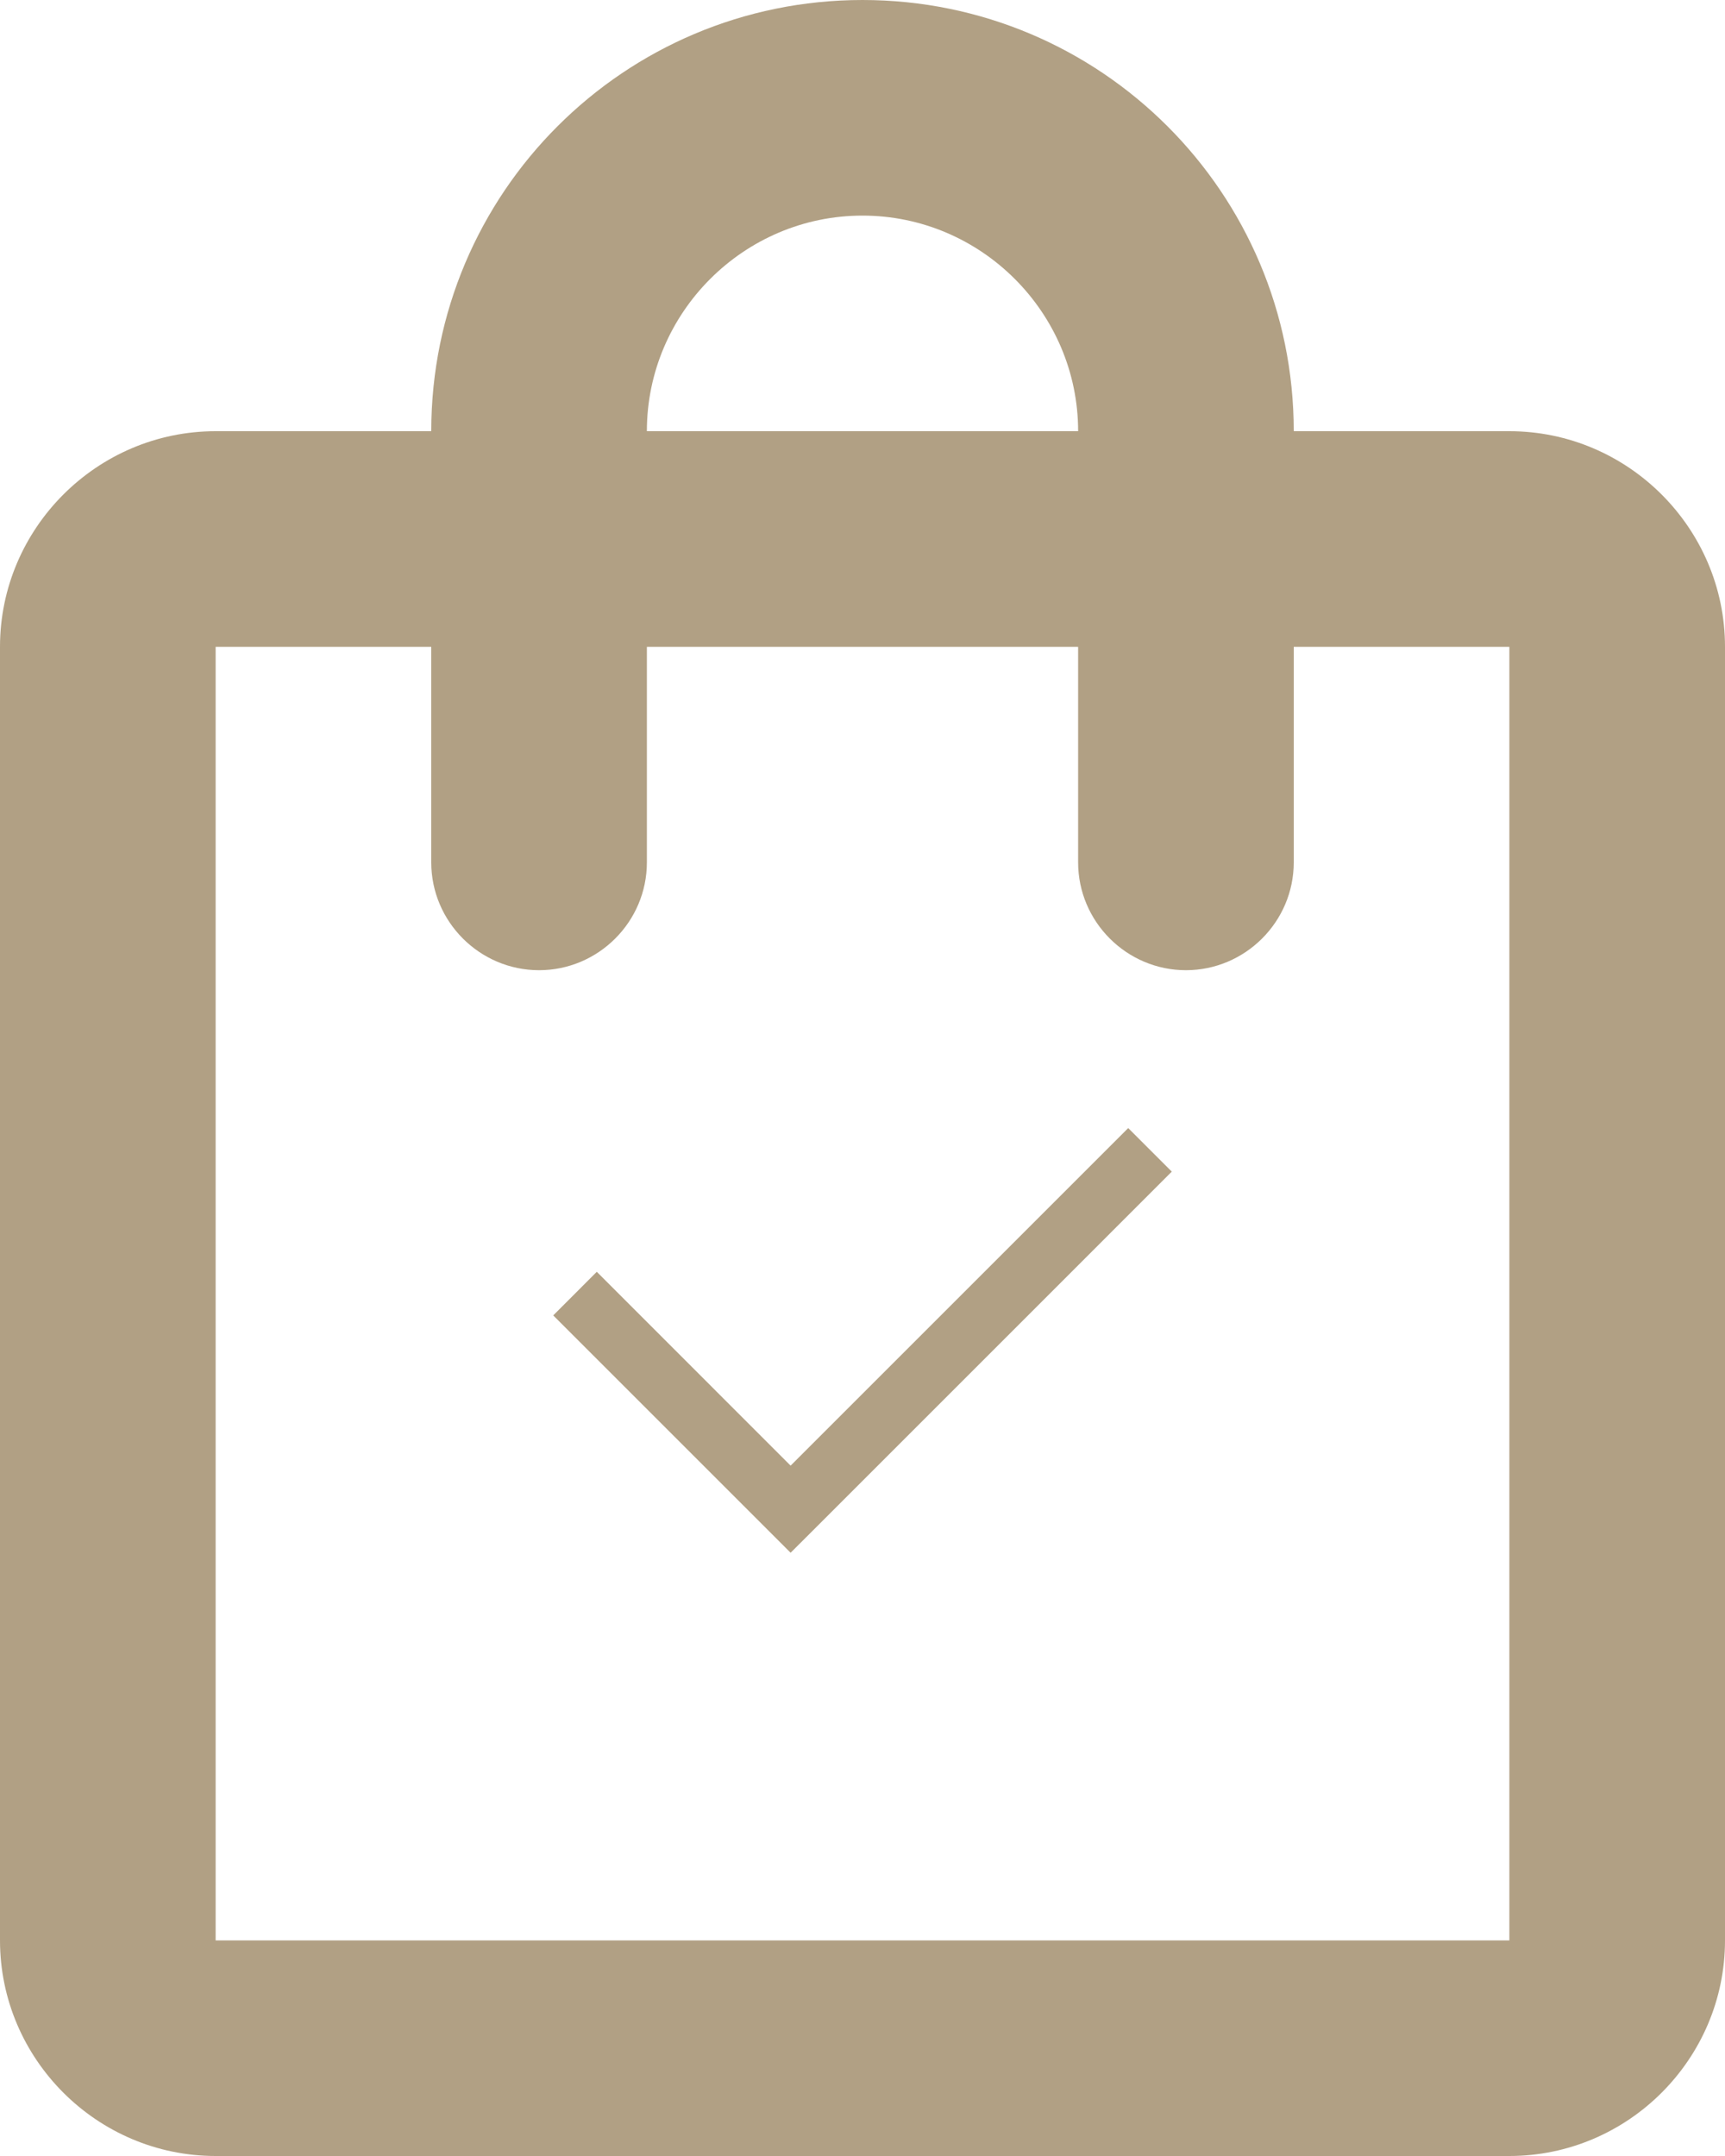 <svg width="28" height="35" viewBox="0 0 28 35" fill="none" xmlns="http://www.w3.org/2000/svg">
<path fill-rule="evenodd" clip-rule="evenodd" d="M21 7H24.5C26.425 7 28 8.575 28 10.5V31.5C28 33.425 26.425 35 24.5 35H3.5C1.575 35 0 33.425 0 31.5V10.5C0 8.575 1.575 7 3.5 7H7C7 3.132 10.133 0 14 0C17.867 0 21 3.132 21 7ZM17.5 7C17.5 5.075 15.925 3.5 14 3.5C12.075 3.5 10.5 5.075 10.5 7H17.5ZM3.5 10.5V31.5H24.5V10.5H21V14C21 14.963 20.212 15.75 19.25 15.75C18.288 15.75 17.5 14.963 17.5 14V10.5H10.5V14C10.5 14.963 9.713 15.75 8.75 15.75C7.787 15.75 7 14.963 7 14V10.5H3.5ZM16.687 21.354L19.02 19.02L18.313 18.313L15.98 20.646L12.833 23.793L9.687 20.646L8.98 21.354L12.48 24.854L12.833 25.207L13.187 24.854L16.687 21.354Z" fill="#B1A084"/>
</svg>

